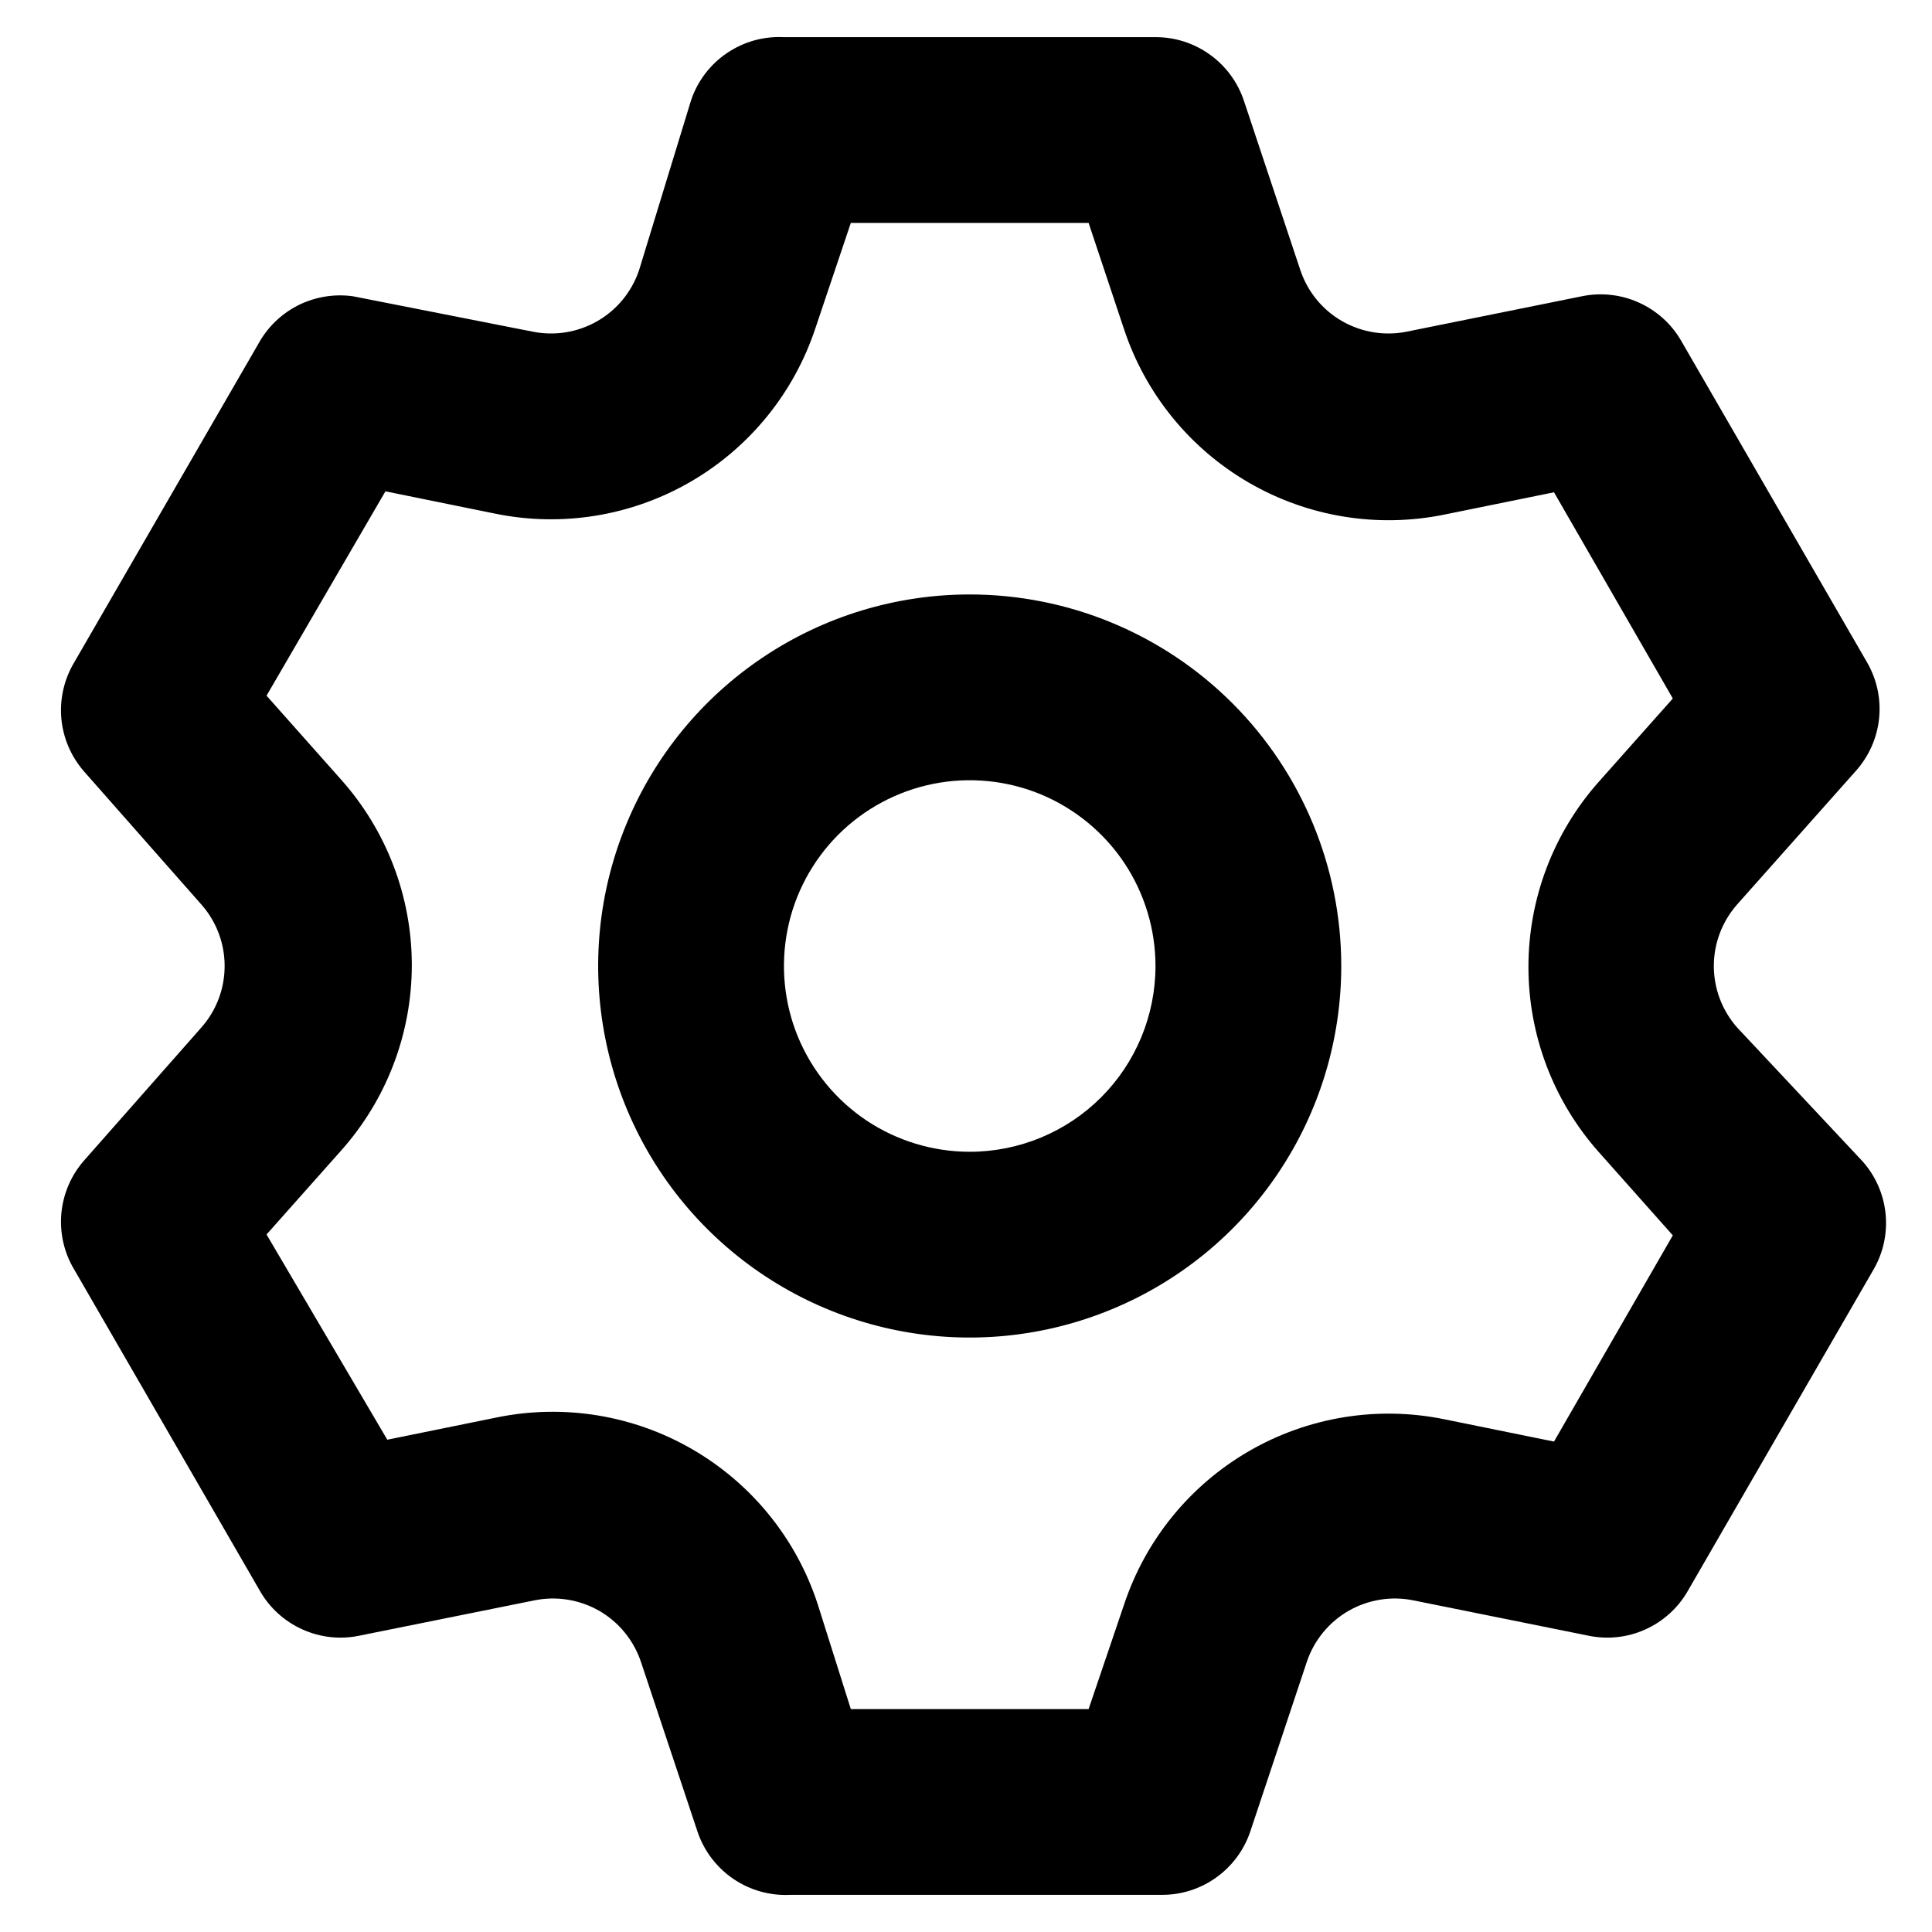 <svg width="26" height="26" viewBox="0 0 26 26" fill="none" xmlns="http://www.w3.org/2000/svg">
<path d="M23.375 13.825C23.175 13.597 23.064 13.304 23.064 13C23.064 12.696 23.175 12.403 23.375 12.175L24.975 10.375C25.151 10.178 25.261 9.931 25.288 9.668C25.315 9.405 25.258 9.141 25.125 8.912L22.625 4.587C22.494 4.359 22.294 4.179 22.053 4.071C21.813 3.963 21.545 3.934 21.288 3.987L18.938 4.462C18.639 4.524 18.327 4.474 18.062 4.322C17.797 4.171 17.598 3.927 17.5 3.637L16.738 1.35C16.654 1.102 16.494 0.886 16.281 0.734C16.068 0.581 15.812 0.499 15.55 0.5H10.55C10.277 0.486 10.008 0.561 9.782 0.715C9.556 0.868 9.387 1.091 9.3 1.35L8.6 3.637C8.502 3.927 8.302 4.171 8.038 4.322C7.773 4.474 7.462 4.524 7.162 4.462L4.75 3.987C4.506 3.953 4.257 3.992 4.034 4.098C3.812 4.205 3.626 4.375 3.5 4.587L1 8.912C0.864 9.138 0.803 9.401 0.825 9.664C0.848 9.927 0.953 10.175 1.125 10.375L2.712 12.175C2.913 12.403 3.023 12.696 3.023 13C3.023 13.304 2.913 13.597 2.712 13.825L1.125 15.625C0.953 15.824 0.848 16.073 0.825 16.336C0.803 16.599 0.864 16.862 1 17.087L3.5 21.413C3.631 21.641 3.831 21.821 4.072 21.929C4.312 22.037 4.58 22.066 4.837 22.012L7.187 21.538C7.487 21.476 7.798 21.526 8.063 21.677C8.327 21.829 8.527 22.073 8.625 22.363L9.387 24.65C9.474 24.909 9.644 25.132 9.869 25.285C10.095 25.439 10.365 25.514 10.637 25.5H15.637C15.899 25.501 16.155 25.419 16.368 25.266C16.581 25.114 16.741 24.898 16.825 24.65L17.587 22.363C17.685 22.073 17.885 21.829 18.15 21.677C18.415 21.526 18.726 21.476 19.025 21.538L21.375 22.012C21.633 22.066 21.901 22.037 22.141 21.929C22.381 21.821 22.581 21.641 22.712 21.413L25.212 17.087C25.345 16.859 25.402 16.595 25.375 16.332C25.348 16.069 25.239 15.822 25.062 15.625L23.375 13.825ZM21.512 15.5L22.512 16.625L20.913 19.4L19.438 19.1C18.537 18.916 17.601 19.069 16.806 19.53C16.011 19.991 15.413 20.727 15.125 21.6L14.65 23H11.45L11 21.575C10.712 20.702 10.114 19.966 9.319 19.505C8.524 19.044 7.588 18.891 6.687 19.075L5.212 19.375L3.587 16.613L4.587 15.488C5.202 14.8 5.542 13.91 5.542 12.988C5.542 12.065 5.202 11.175 4.587 10.488L3.587 9.362L5.187 6.612L6.662 6.912C7.563 7.097 8.499 6.944 9.294 6.483C10.089 6.022 10.687 5.285 10.975 4.412L11.45 3H14.65L15.125 4.425C15.413 5.298 16.011 6.034 16.806 6.495C17.601 6.956 18.537 7.109 19.438 6.925L20.913 6.625L22.512 9.4L21.512 10.525C20.904 11.211 20.569 12.096 20.569 13.012C20.569 13.929 20.904 14.814 21.512 15.5ZM13.05 8C12.061 8 11.094 8.293 10.272 8.843C9.45 9.392 8.809 10.173 8.431 11.087C8.052 12 7.953 13.005 8.146 13.975C8.339 14.945 8.815 15.836 9.514 16.535C10.214 17.235 11.105 17.711 12.075 17.904C13.044 18.097 14.05 17.998 14.963 17.619C15.877 17.241 16.658 16.6 17.207 15.778C17.757 14.956 18.05 13.989 18.05 13C18.05 11.674 17.523 10.402 16.585 9.464C15.648 8.527 14.376 8 13.05 8ZM13.05 15.5C12.556 15.5 12.072 15.353 11.661 15.079C11.25 14.804 10.93 14.414 10.74 13.957C10.551 13.5 10.502 12.997 10.598 12.512C10.694 12.027 10.933 11.582 11.282 11.232C11.632 10.883 12.077 10.645 12.562 10.548C13.047 10.452 13.55 10.501 14.007 10.69C14.463 10.88 14.854 11.2 15.129 11.611C15.403 12.022 15.55 12.505 15.55 13C15.55 13.663 15.287 14.299 14.818 14.768C14.349 15.237 13.713 15.5 13.05 15.5Z" fill="black"/>
</svg>
